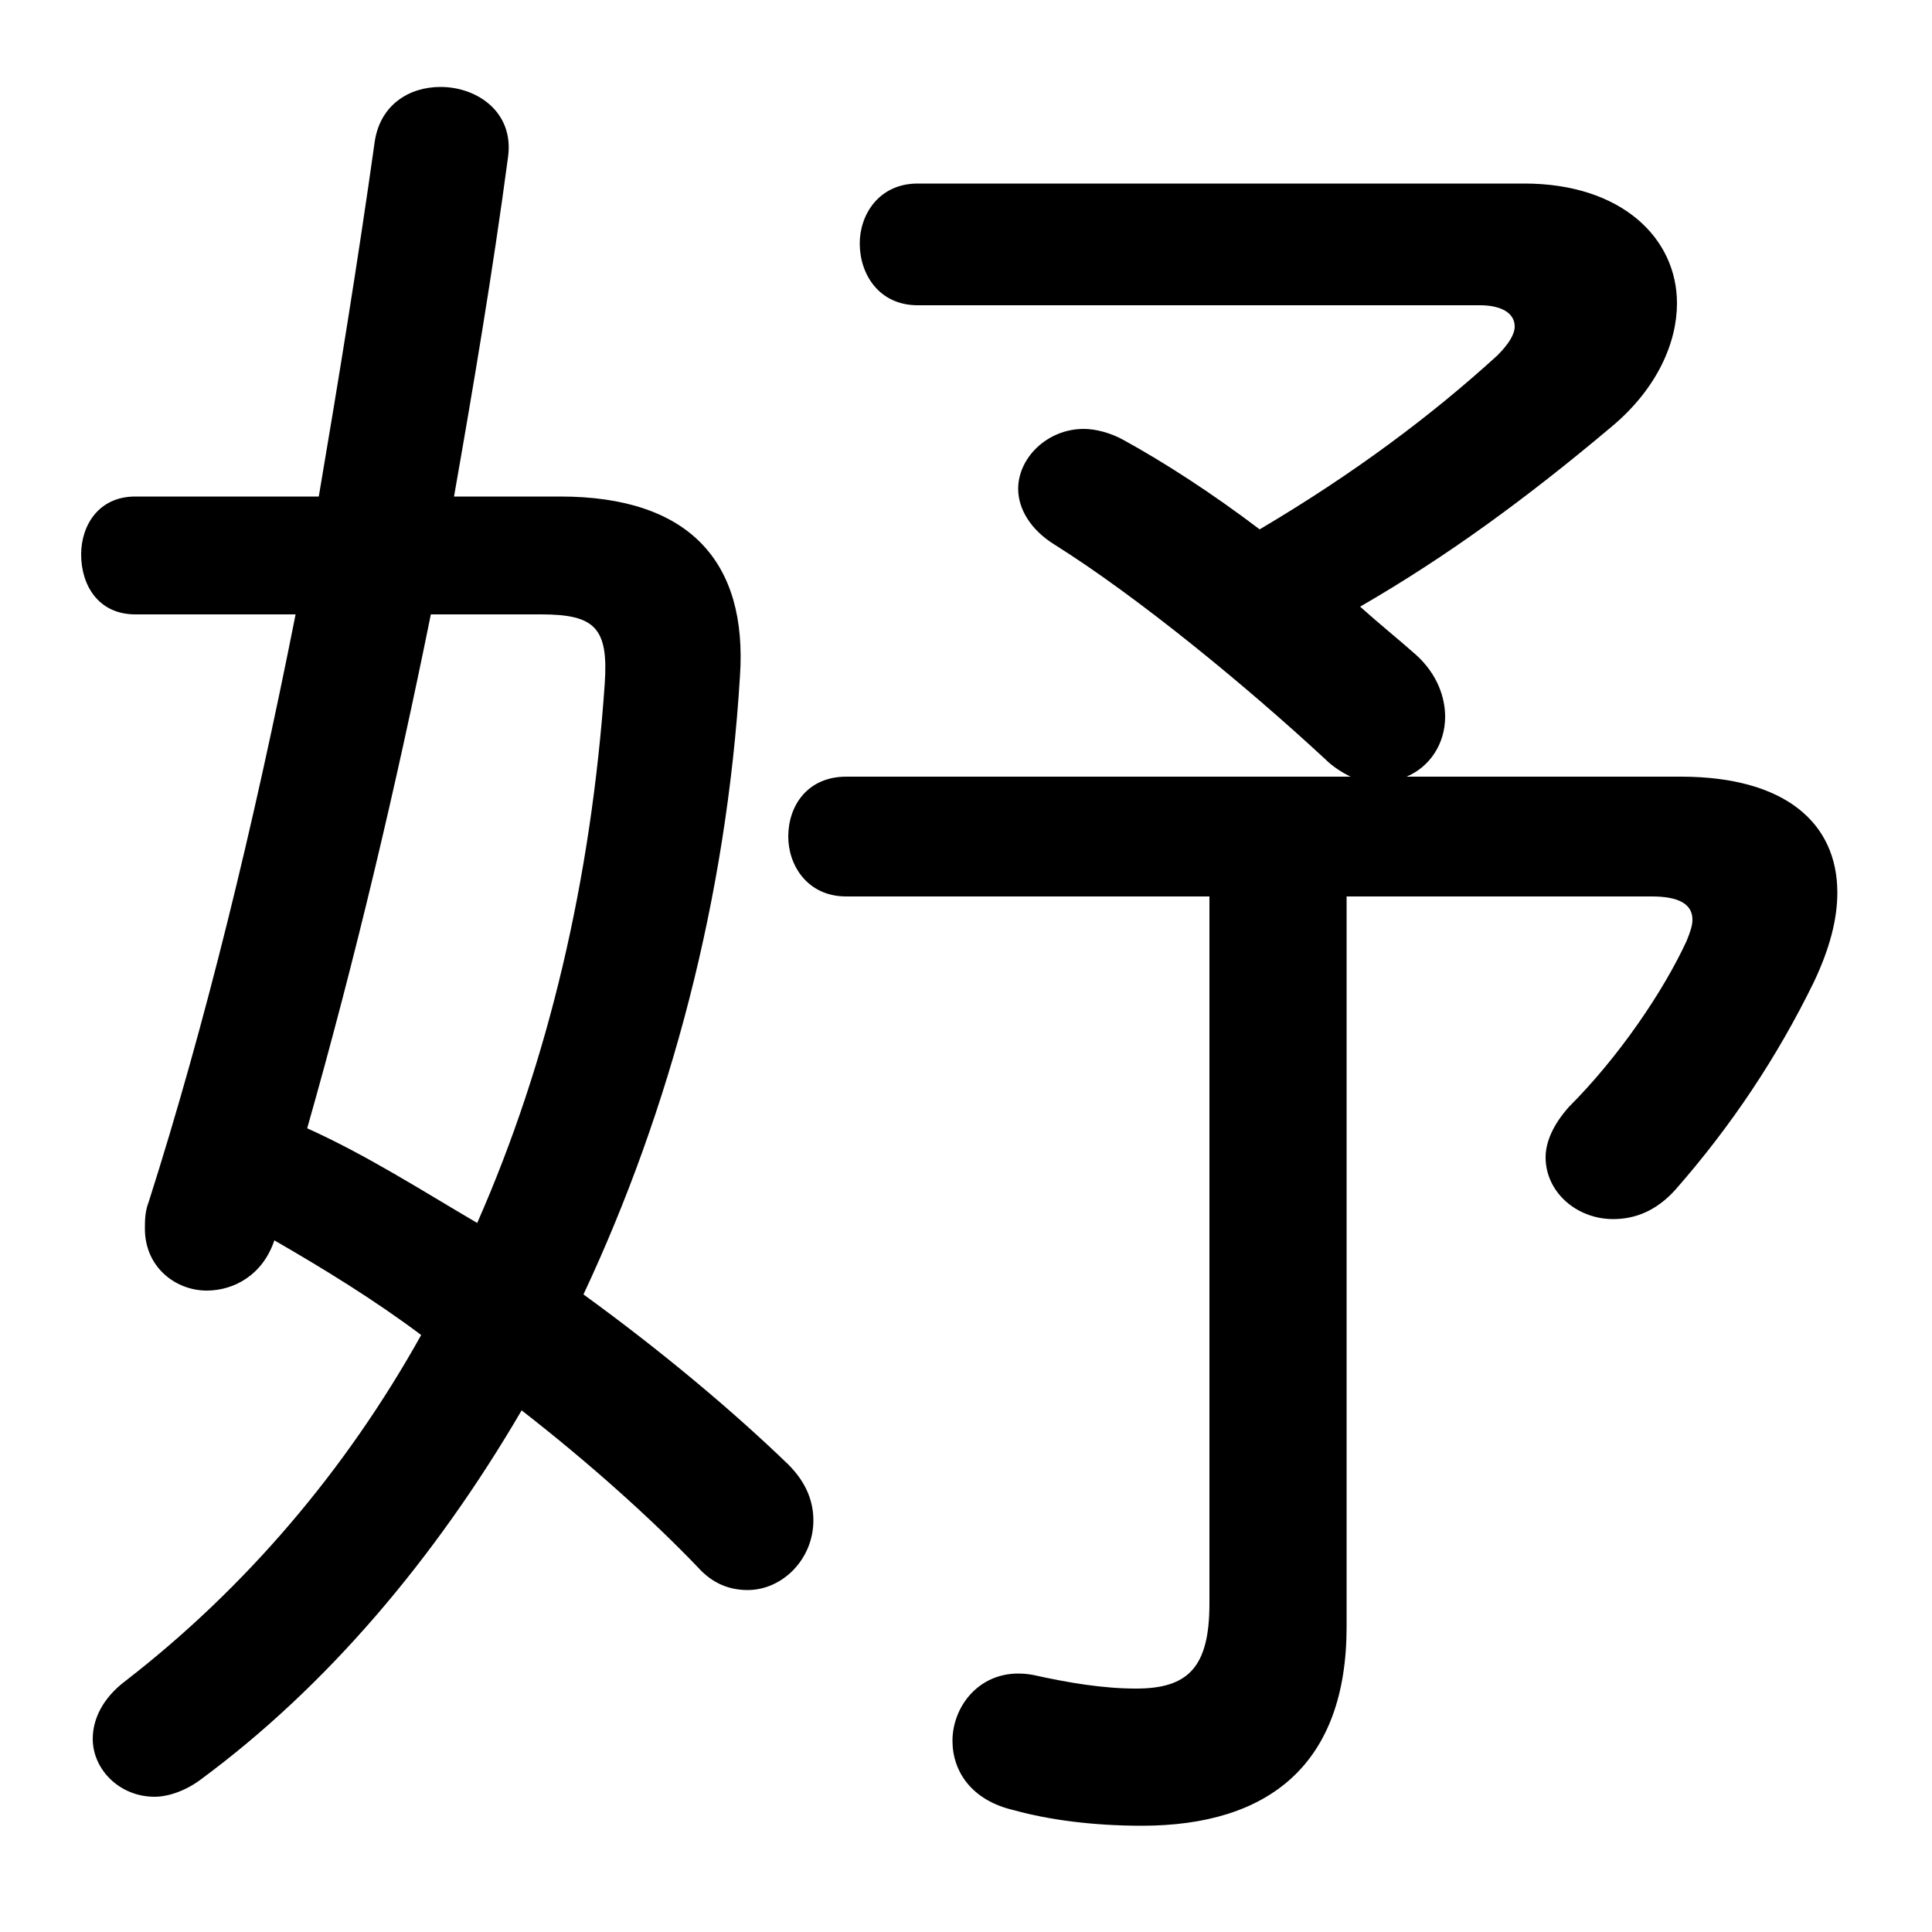 <svg xmlns="http://www.w3.org/2000/svg" viewBox="0 -44.0 50.0 50.0">
    <rect x="0" y="-44.0" width="50.0" height="50.0" fill="#808080" stroke="none"/>
    <g transform="scale(1, -1)">
        <!-- ボディの枠 -->
        <rect x="0" y="-6.0" width="50.0" height="50.0"
            stroke="white" fill="white"/>
        <!-- グリフ座標系の原点 -->
        <circle cx="0" cy="0" r="5" fill="white"/>
        <!-- グリフのアウトライン -->
        <g style="fill:black;stroke:#000000;stroke-width:0;stroke-linecap:round;stroke-linejoin:round;">
        <path d="M 11.75 31.15 C 12.25 34.0 12.75 36.95 13.15 39.95 C 13.3 41.1 12.35 41.75 11.4 41.75 C 10.6 41.75 9.85 41.3 9.7 40.35 C 9.25 37.15 8.75 34.1 8.25 31.15 L 3.5 31.15 C 2.55 31.15 2.1 30.4 2.1 29.65 C 2.1 28.85 2.55 28.1 3.5 28.1 L 7.65 28.1 C 6.55 22.55 5.3 17.45 3.85 12.9 C 3.75 12.65 3.75 12.4 3.75 12.2 C 3.75 11.2 4.55 10.6 5.35 10.6 C 6.05 10.6 6.8 11.0 7.1 11.9 C 8.4 11.15 9.7 10.35 10.9 9.45 C 8.95 5.95 6.35 2.9 3.25 0.5 C 2.65 0.05 2.4 -0.5 2.4 -1.0 C 2.4 -1.8 3.1 -2.5 4.0 -2.5 C 4.35 -2.5 4.8 -2.35 5.2 -2.05 C 8.45 0.35 11.25 3.65 13.5 7.5 C 15.3 6.1 16.9 4.65 18.05 3.45 C 18.45 3.0 18.9 2.85 19.35 2.85 C 20.25 2.85 21.05 3.65 21.05 4.65 C 21.05 5.1 20.9 5.6 20.4 6.1 C 18.95 7.5 17.1 9.05 15.1 10.5 C 17.35 15.3 18.8 20.75 19.15 26.5 C 19.35 29.45 17.85 31.15 14.5 31.15 Z M 14.0 28.1 C 15.4 28.1 15.75 27.75 15.65 26.3 C 15.3 21.25 14.2 16.55 12.35 12.35 C 10.9 13.2 9.5 14.1 7.95 14.8 C 9.2 19.2 10.25 23.65 11.15 28.1 Z M 21.9 23.9 C 20.9 23.9 20.4 23.15 20.4 22.35 C 20.4 21.6 20.9 20.8 21.9 20.8 L 31.3 20.8 L 31.3 2.5 C 31.3 0.85 30.75 0.3 29.4 0.3 C 28.55 0.3 27.65 0.45 26.75 0.65 C 25.45 0.9 24.65 -0.1 24.65 -1.05 C 24.65 -1.85 25.15 -2.6 26.25 -2.85 C 27.15 -3.1 28.3 -3.25 29.55 -3.25 C 32.85 -3.25 34.85 -1.65 34.85 1.9 L 34.85 20.8 L 42.75 20.8 C 43.45 20.8 43.8 20.6 43.8 20.2 C 43.8 20.05 43.75 19.9 43.65 19.65 C 43.05 18.35 41.9 16.65 40.6 15.35 C 40.2 14.9 40.0 14.45 40.0 14.05 C 40.0 13.15 40.8 12.45 41.75 12.45 C 42.3 12.45 42.85 12.65 43.35 13.2 C 44.8 14.85 46.0 16.65 46.95 18.6 C 47.35 19.45 47.55 20.2 47.55 20.9 C 47.55 22.7 46.2 23.9 43.5 23.9 L 36.4 23.9 C 37.0 24.15 37.4 24.75 37.4 25.45 C 37.4 25.95 37.2 26.55 36.65 27.05 C 36.2 27.45 35.7 27.85 35.2 28.3 C 37.45 29.6 39.5 31.1 41.7 32.95 C 42.9 33.95 43.4 35.15 43.4 36.15 C 43.4 37.85 41.95 39.25 39.45 39.25 L 23.75 39.25 C 22.75 39.25 22.25 38.45 22.25 37.7 C 22.25 36.9 22.75 36.1 23.75 36.1 L 38.3 36.1 C 38.85 36.1 39.2 35.9 39.2 35.55 C 39.2 35.35 39.05 35.1 38.75 34.8 C 37.05 33.25 35.05 31.75 32.6 30.3 C 31.35 31.25 30.1 32.05 29.1 32.6 C 28.75 32.8 28.35 32.9 28.05 32.9 C 27.1 32.9 26.35 32.15 26.35 31.35 C 26.35 30.85 26.65 30.3 27.3 29.9 C 29.45 28.55 32.25 26.25 34.3 24.35 C 34.5 24.15 34.75 24.0 34.95 23.9 Z"/>
    </g>
    </g>
</svg>
